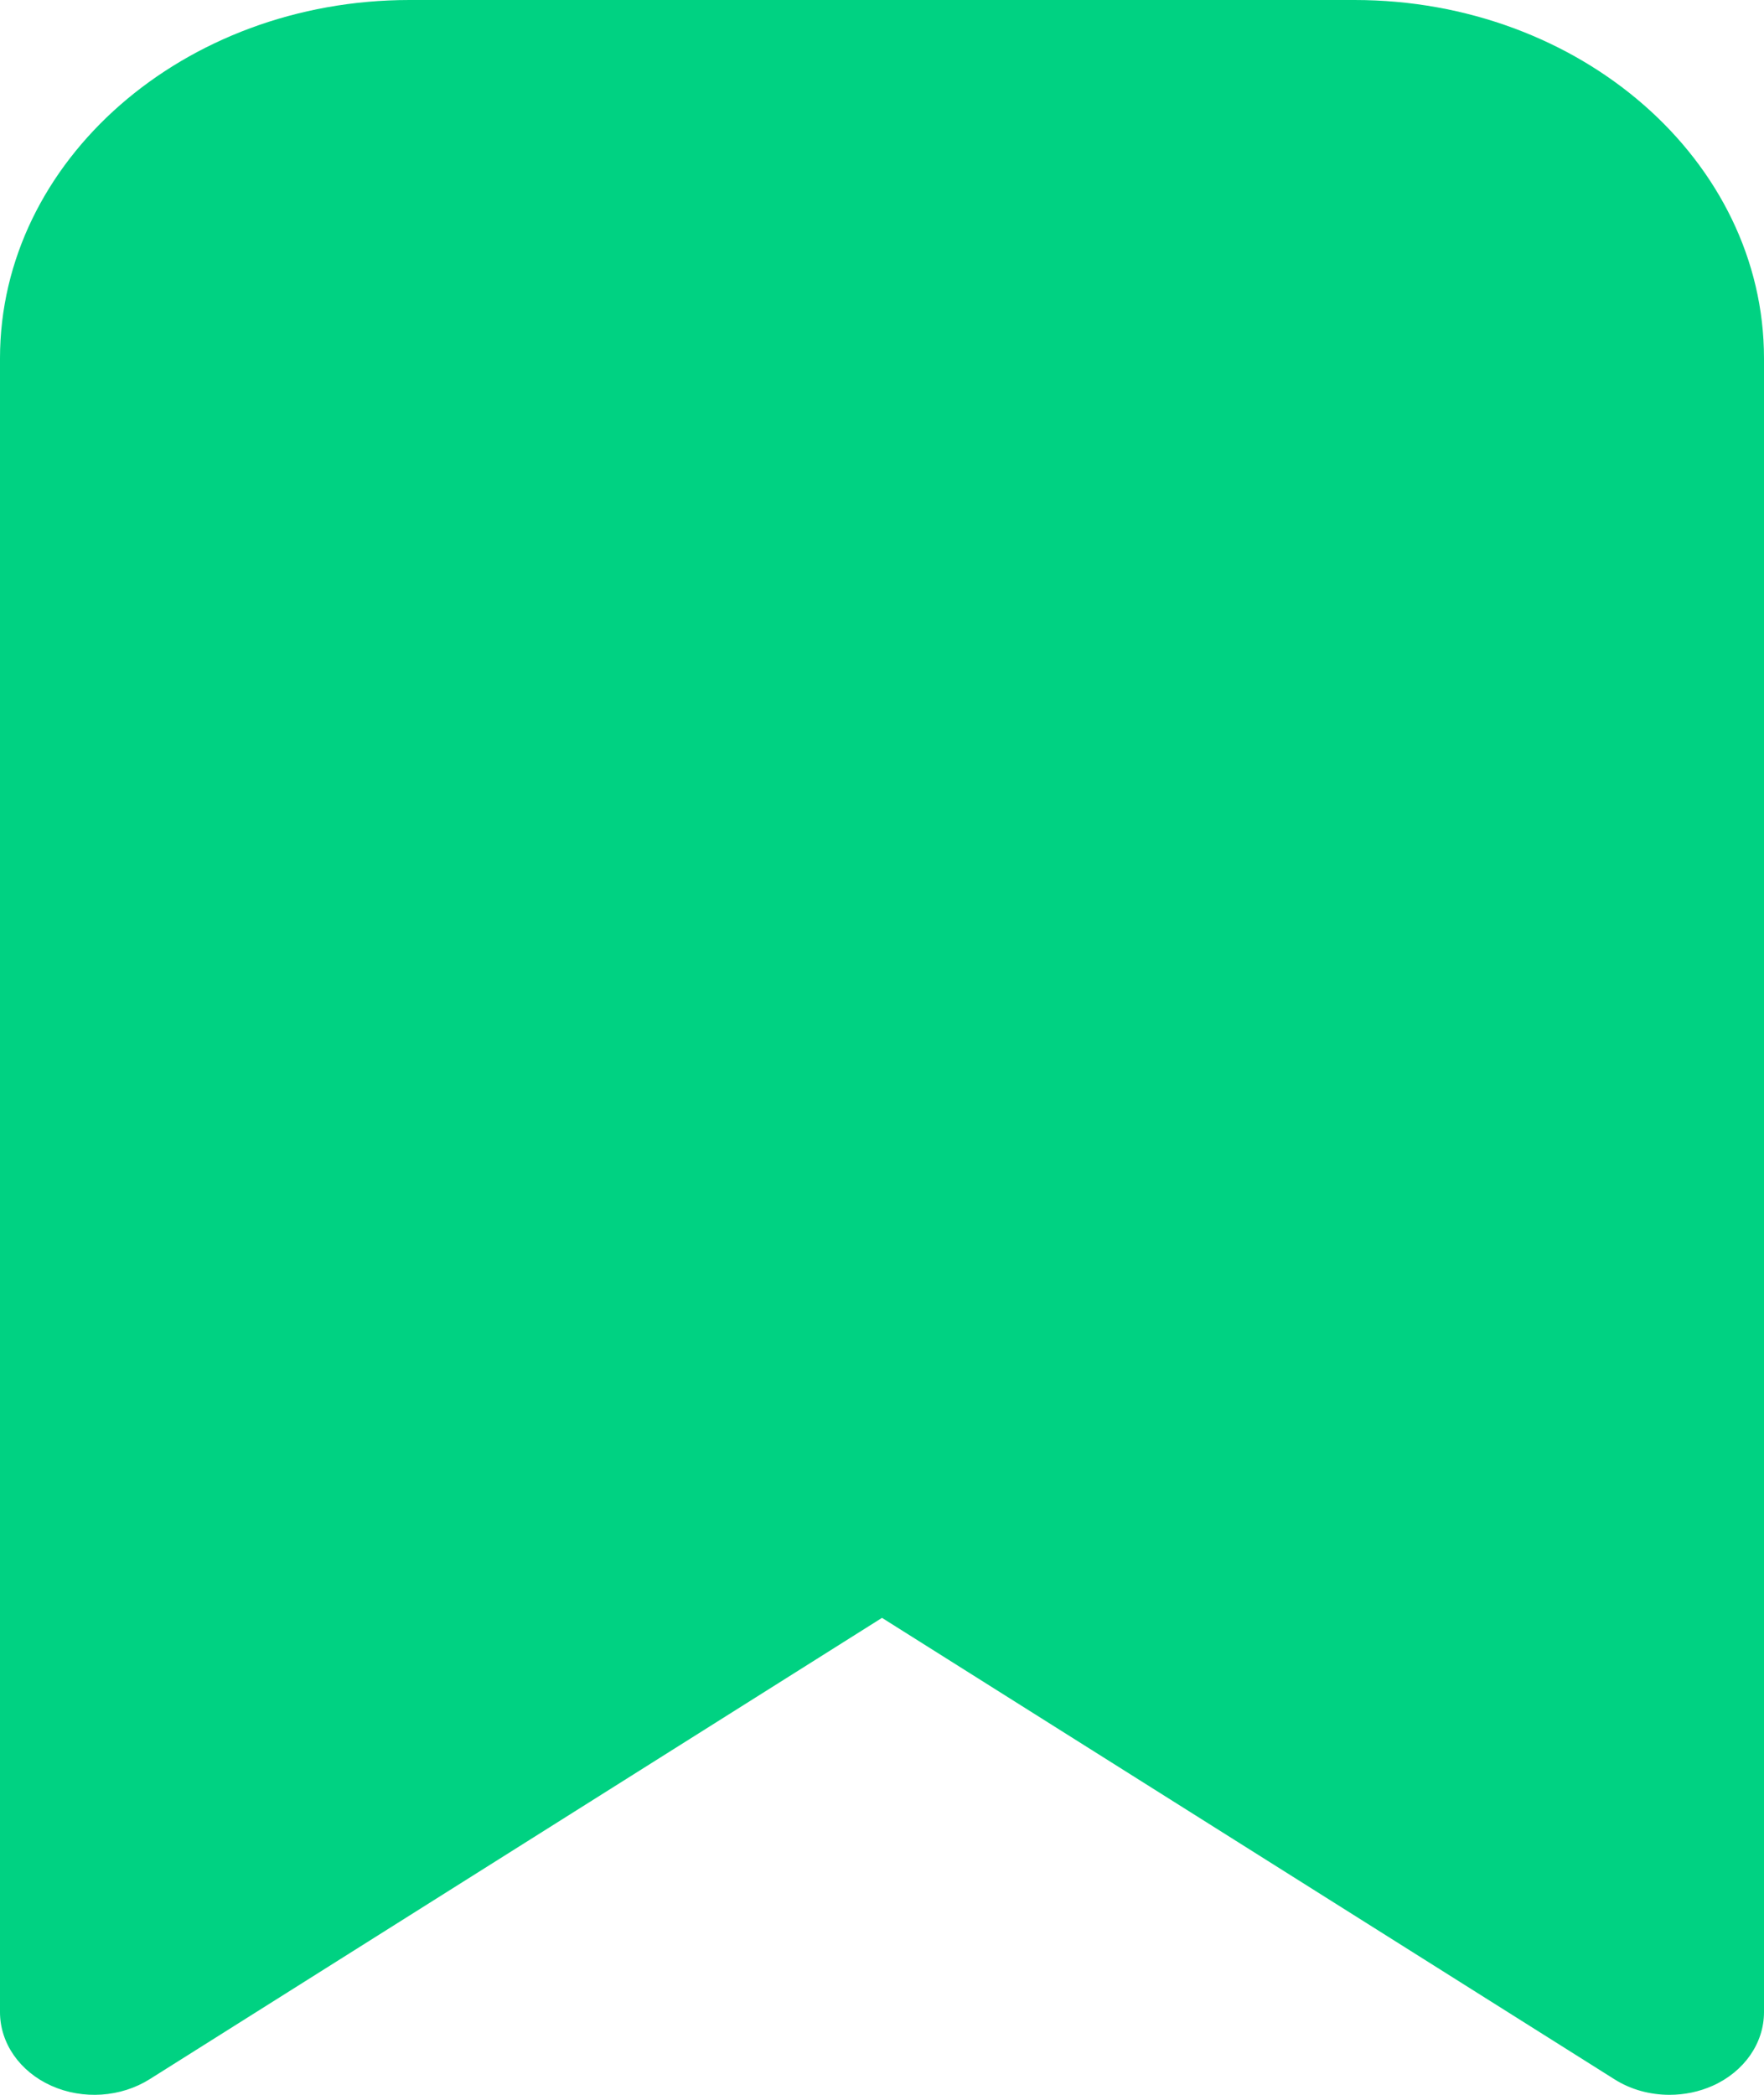 <svg width="16" height="19" viewBox="0 0 16 19" fill="none" xmlns="http://www.w3.org/2000/svg">
<path d="M15.143 19C14.966 19 14.791 18.953 14.642 18.858L8 14.674L1.358 18.858C1.096 19.023 0.752 19.046 0.466 18.918C0.18 18.79 0 18.532 0 18.25V3.25C0 1.458 1.666 0 3.714 0H12.286C14.334 0 16 1.458 16 3.25V18.25C16 18.532 15.82 18.79 15.534 18.918C15.41 18.973 15.277 19 15.143 19Z" fill="#00D282"/>
</svg>
